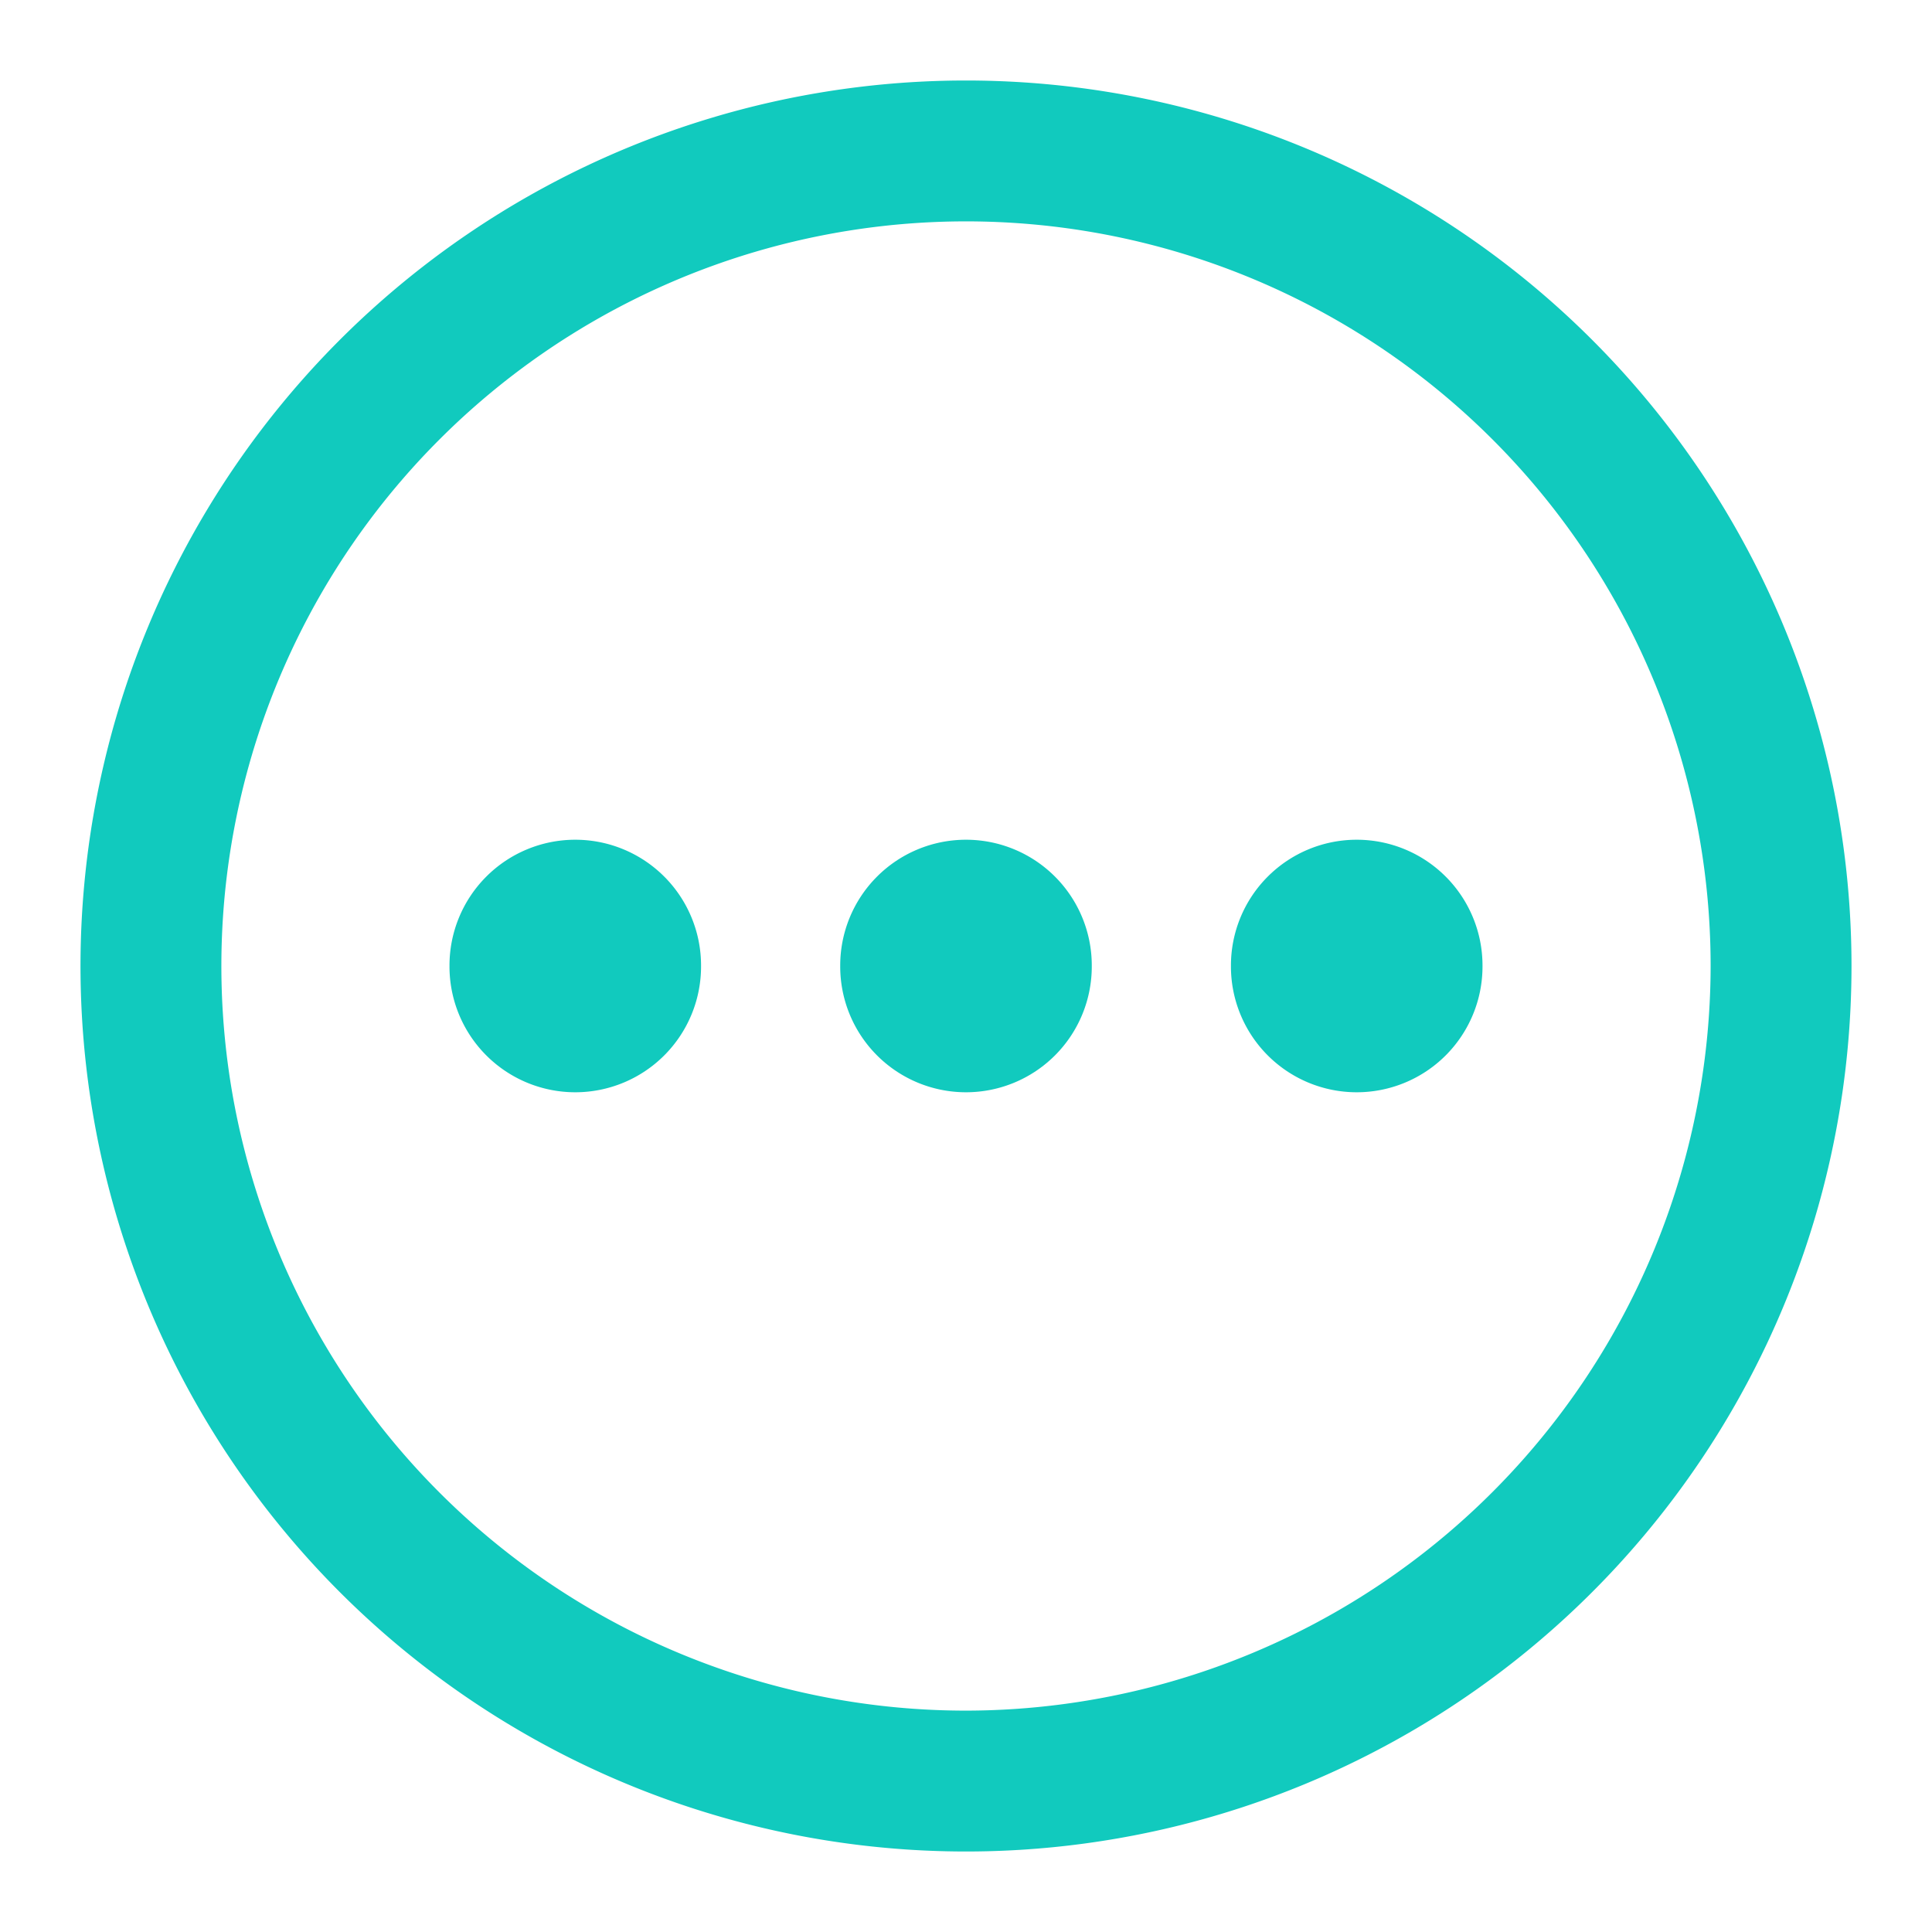 <?xml version="1.0" standalone="no"?><!DOCTYPE svg PUBLIC "-//W3C//DTD SVG 1.1//EN" "http://www.w3.org/Graphics/SVG/1.1/DTD/svg11.dtd"><svg t="1742283526671" class="icon" viewBox="0 0 1024 1024" version="1.1" xmlns="http://www.w3.org/2000/svg" p-id="1692" width="64" height="64" xmlns:xlink="http://www.w3.org/1999/xlink"><path d="M512 42.667a469.333 469.333 0 1 0 469.333 469.333A469.333 469.333 0 0 0 512 42.667z m0 864a394.667 394.667 0 1 1 394.667-394.667 395.147 395.147 0 0 1-394.667 394.667z" p-id="1693" fill="#11CABE"></path><path d="M304.907 512m-66.667 0a66.667 66.667 0 1 0 133.333 0 66.667 66.667 0 1 0-133.333 0Z" p-id="1694" fill="#11CABE"></path><path d="M512 512m-66.667 0a66.667 66.667 0 1 0 133.333 0 66.667 66.667 0 1 0-133.333 0Z" p-id="1695" fill="#11CABE"></path><path d="M719.093 512m-66.667 0a66.667 66.667 0 1 0 133.333 0 66.667 66.667 0 1 0-133.333 0Z" p-id="1696" fill="#11CABE"></path></svg>